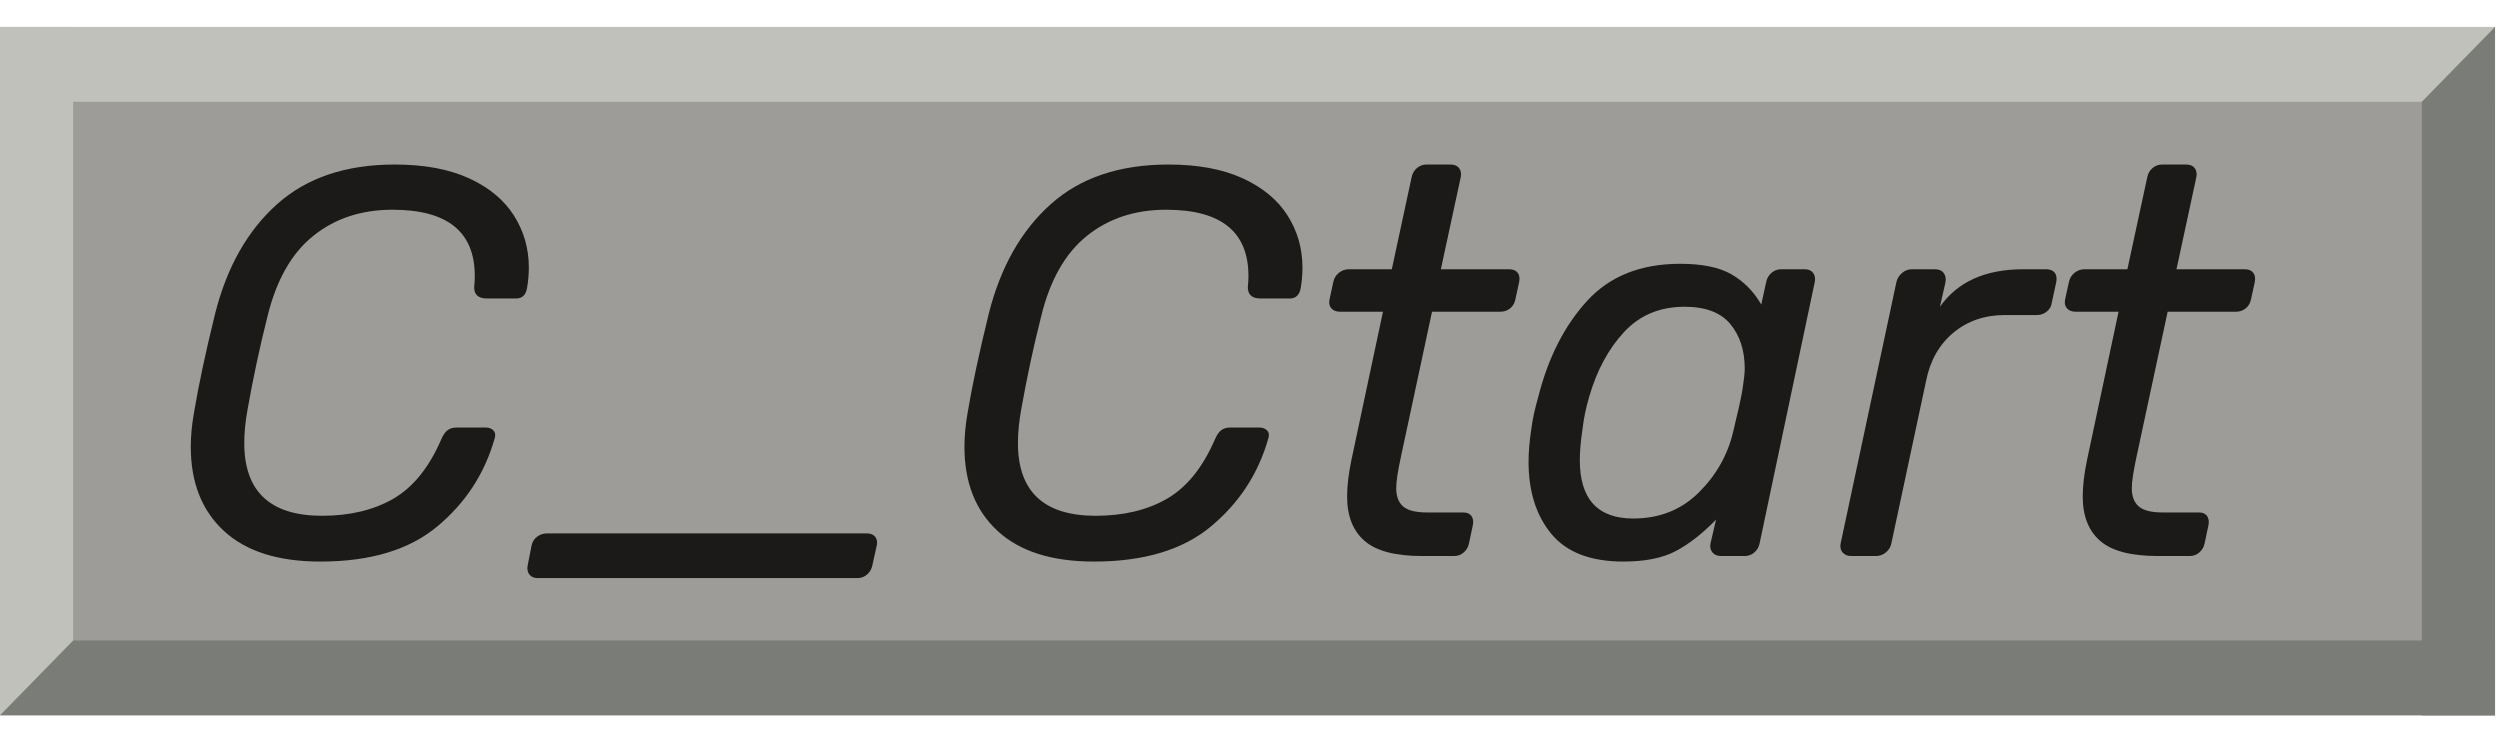 <?xml version="1.0" encoding="UTF-8"?>
<svg width="64px" height="19px" viewBox="0 0 64 19" version="1.1" xmlns="http://www.w3.org/2000/svg" xmlns:xlink="http://www.w3.org/1999/xlink">
    <!-- Generator: Sketch 48.2 (47327) - http://www.bohemiancoding.com/sketch -->
    <title>Group 3</title>
    <desc>Created with Sketch.</desc>
    <defs></defs>
    <g id="Main-Projects" stroke="none" stroke-width="1" fill="none" fill-rule="evenodd" transform="translate(-28, -600)">
        <g id="Start" transform="translate(26, 27)">
            <g id="Group-3" transform="translate(1, 573)">
                <g id="Elements">
                    <polygon id="Fill-2" fill="#9D9C98" points="2.248 17.356 63.936 17.356 63.936 1.647 2.248 1.647"></polygon>
                    <polygon id="Fill-3" fill="#C1C1BC" points="0.998 2.606 64.873 2.606 64.873 0.689 0.998 0.689"></polygon>
                    <polygon id="Fill-4" fill="#7A7C78" points="0.998 18.314 64.873 18.314 64.873 16.397 0.998 16.397"></polygon>
                    <polyline id="Fill-5" fill="#7A7C78" points="62.998 18.314 64.873 18.314 64.873 0.689 62.998 2.606 62.998 18.314"></polyline>
                    <polyline id="Fill-6" fill="#C1C1BC" points="2.873 0.689 0.998 0.689 0.998 18.314 2.873 16.397 2.873 0.689"></polyline>
                </g>
                <g id="Text-/-C_Ctart" transform="translate(5, 4)" fill="#1B1A19">
                    <path d="M1.731,9.591 C1.167,9.069 0.884,8.352 0.884,7.439 C0.884,7.157 0.912,6.86 0.969,6.55 C1.082,5.872 1.26,5.035 1.505,4.037 C1.806,2.841 2.335,1.905 3.093,1.227 C3.851,0.549 4.855,0.212 6.107,0.212 C6.86,0.212 7.493,0.329 8.006,0.564 C8.519,0.799 8.902,1.117 9.156,1.517 C9.411,1.917 9.538,2.362 9.538,2.851 C9.538,3.02 9.523,3.19 9.495,3.359 C9.467,3.547 9.373,3.641 9.213,3.641 L8.465,3.641 C8.239,3.641 8.13,3.538 8.14,3.331 C8.149,3.265 8.154,3.175 8.154,3.063 C8.154,1.933 7.453,1.369 6.051,1.369 C5.251,1.369 4.573,1.592 4.018,2.04 C3.462,2.486 3.072,3.175 2.846,4.107 C2.648,4.888 2.48,5.679 2.338,6.479 C2.282,6.79 2.253,7.077 2.253,7.34 C2.253,8.583 2.917,9.204 4.244,9.204 C4.959,9.204 5.568,9.057 6.072,8.766 C6.575,8.474 6.982,7.97 7.293,7.255 C7.34,7.142 7.394,7.062 7.456,7.015 C7.517,6.968 7.594,6.945 7.688,6.945 L8.437,6.945 C8.521,6.945 8.587,6.971 8.634,7.022 C8.681,7.074 8.69,7.142 8.662,7.227 C8.408,8.122 7.921,8.87 7.201,9.471 C6.482,10.074 5.482,10.376 4.202,10.376 C3.119,10.376 2.296,10.114 1.731,9.591" id="Fill-7"></path>
                    <path d="M9.552,10.707 C9.504,10.645 9.49,10.568 9.509,10.474 L9.608,9.965 C9.627,9.872 9.674,9.796 9.749,9.74 C9.824,9.683 9.909,9.655 10.003,9.655 L18.191,9.655 C18.285,9.655 18.355,9.683 18.403,9.74 C18.45,9.796 18.464,9.872 18.445,9.965 L18.332,10.474 C18.313,10.568 18.269,10.645 18.198,10.707 C18.128,10.768 18.045,10.799 17.951,10.799 L9.763,10.799 C9.669,10.799 9.599,10.768 9.552,10.707" id="Fill-8"></path>
                    <path d="M21.537,9.591 C20.972,9.069 20.69,8.352 20.69,7.439 C20.69,7.157 20.718,6.86 20.774,6.55 C20.887,5.872 21.066,5.035 21.311,4.037 C21.612,2.841 22.141,1.905 22.899,1.227 C23.656,0.549 24.661,0.212 25.913,0.212 C26.666,0.212 27.298,0.329 27.812,0.564 C28.324,0.799 28.708,1.117 28.962,1.517 C29.216,1.917 29.343,2.362 29.343,2.851 C29.343,3.02 29.329,3.19 29.301,3.359 C29.272,3.547 29.178,3.641 29.019,3.641 L28.271,3.641 C28.044,3.641 27.936,3.538 27.945,3.331 C27.955,3.265 27.96,3.175 27.96,3.063 C27.96,1.933 27.258,1.369 25.856,1.369 C25.056,1.369 24.379,1.592 23.823,2.04 C23.268,2.486 22.878,3.175 22.652,4.107 C22.454,4.888 22.285,5.679 22.144,6.479 C22.087,6.79 22.059,7.077 22.059,7.34 C22.059,8.583 22.722,9.204 24.049,9.204 C24.765,9.204 25.374,9.057 25.878,8.766 C26.381,8.474 26.788,7.97 27.099,7.255 C27.146,7.142 27.2,7.062 27.261,7.015 C27.322,6.968 27.399,6.945 27.494,6.945 L28.242,6.945 C28.327,6.945 28.393,6.971 28.439,7.022 C28.487,7.074 28.496,7.142 28.468,7.227 C28.214,8.122 27.727,8.87 27.007,9.471 C26.287,10.074 25.287,10.376 24.007,10.376 C22.925,10.376 22.101,10.114 21.537,9.591" id="Fill-9"></path>
                    <path d="M30.931,9.845 C30.635,9.587 30.486,9.209 30.486,8.71 C30.486,8.436 30.524,8.122 30.599,7.763 L31.404,3.98 L30.303,3.98 C30.208,3.98 30.136,3.952 30.084,3.895 C30.032,3.839 30.016,3.764 30.035,3.67 L30.133,3.218 C30.152,3.124 30.199,3.046 30.274,2.985 C30.35,2.924 30.435,2.893 30.529,2.893 L31.63,2.893 L32.138,0.536 C32.157,0.442 32.202,0.364 32.272,0.303 C32.343,0.242 32.425,0.212 32.519,0.212 L33.126,0.212 C33.229,0.212 33.305,0.242 33.352,0.303 C33.399,0.364 33.413,0.442 33.395,0.536 L32.886,2.893 L34.637,2.893 C34.73,2.893 34.801,2.921 34.849,2.978 C34.896,3.035 34.91,3.115 34.891,3.218 L34.792,3.67 C34.773,3.764 34.729,3.839 34.658,3.895 C34.587,3.952 34.505,3.98 34.411,3.98 L32.66,3.98 L31.87,7.665 C31.785,8.05 31.743,8.328 31.743,8.498 C31.743,8.705 31.801,8.86 31.919,8.964 C32.037,9.067 32.241,9.119 32.533,9.119 L33.465,9.119 C33.559,9.119 33.627,9.149 33.67,9.211 C33.712,9.272 33.724,9.349 33.705,9.443 L33.606,9.91 C33.587,10.004 33.542,10.081 33.472,10.142 C33.401,10.204 33.319,10.234 33.225,10.234 L32.406,10.234 C31.719,10.234 31.228,10.105 30.931,9.845" id="Fill-10"></path>
                    <path d="M39.486,8.611 C39.933,8.169 40.227,7.651 40.368,7.057 C40.49,6.559 40.57,6.197 40.608,5.97 C40.646,5.726 40.665,5.548 40.665,5.434 C40.665,4.973 40.542,4.594 40.297,4.297 C40.053,4.002 39.662,3.853 39.126,3.853 C38.495,3.853 37.98,4.067 37.58,4.496 C37.18,4.924 36.881,5.476 36.684,6.154 C36.599,6.446 36.542,6.719 36.514,6.973 C36.467,7.284 36.443,7.551 36.443,7.778 C36.443,8.775 36.9,9.274 37.813,9.274 C38.481,9.274 39.039,9.053 39.486,8.611 Z M35.717,9.67 C35.326,9.199 35.131,8.583 35.131,7.82 C35.131,7.576 35.154,7.297 35.201,6.987 C35.229,6.752 35.291,6.469 35.385,6.14 C35.639,5.143 36.056,4.329 36.634,3.698 C37.213,3.068 38.006,2.753 39.013,2.753 C39.578,2.753 40.018,2.844 40.333,3.027 C40.648,3.211 40.899,3.467 41.088,3.796 L41.215,3.218 C41.234,3.124 41.279,3.046 41.349,2.985 C41.42,2.924 41.502,2.893 41.596,2.893 L42.203,2.893 C42.297,2.893 42.368,2.924 42.415,2.985 C42.462,3.046 42.476,3.124 42.458,3.218 L41.046,9.91 C41.027,10.004 40.982,10.081 40.912,10.142 C40.841,10.204 40.758,10.234 40.665,10.234 L40.058,10.234 C39.963,10.234 39.89,10.204 39.839,10.142 C39.787,10.081 39.771,10.004 39.789,9.91 L39.931,9.302 C39.582,9.66 39.239,9.928 38.9,10.107 C38.561,10.286 38.114,10.376 37.559,10.376 C36.721,10.376 36.107,10.14 35.717,9.67 Z" id="Fill-11"></path>
                    <path d="M43.17,10.142 C43.118,10.081 43.102,10.004 43.121,9.91 L44.546,3.232 C44.565,3.138 44.612,3.058 44.688,2.992 C44.763,2.926 44.848,2.893 44.942,2.893 L45.535,2.893 C45.638,2.893 45.713,2.926 45.761,2.992 C45.808,3.058 45.822,3.138 45.803,3.232 L45.662,3.853 C46.113,3.213 46.824,2.893 47.794,2.893 L48.386,2.893 C48.48,2.893 48.551,2.921 48.598,2.978 C48.645,3.035 48.659,3.115 48.641,3.218 L48.527,3.74 C48.518,3.835 48.476,3.912 48.4,3.973 C48.325,4.035 48.24,4.065 48.146,4.065 L47.328,4.065 C46.81,4.065 46.37,4.215 46.008,4.516 C45.646,4.818 45.412,5.227 45.309,5.745 L44.419,9.91 C44.4,10.004 44.354,10.081 44.278,10.142 C44.203,10.204 44.118,10.234 44.024,10.234 L43.389,10.234 C43.295,10.234 43.222,10.204 43.17,10.142" id="Fill-12"></path>
                    <path d="M49.763,9.845 C49.466,9.587 49.318,9.209 49.318,8.71 C49.318,8.436 49.355,8.122 49.431,7.763 L50.235,3.98 L49.134,3.98 C49.04,3.98 48.967,3.952 48.916,3.895 C48.864,3.839 48.847,3.764 48.866,3.67 L48.965,3.218 C48.984,3.124 49.031,3.046 49.106,2.985 C49.182,2.924 49.266,2.893 49.36,2.893 L50.461,2.893 L50.97,0.536 C50.988,0.442 51.033,0.364 51.104,0.303 C51.174,0.242 51.257,0.212 51.351,0.212 L51.958,0.212 C52.061,0.212 52.137,0.242 52.184,0.303 C52.23,0.364 52.245,0.442 52.226,0.536 L51.718,2.893 L53.468,2.893 C53.563,2.893 53.633,2.921 53.68,2.978 C53.727,3.035 53.741,3.115 53.723,3.218 L53.624,3.67 C53.604,3.764 53.56,3.839 53.489,3.895 C53.419,3.952 53.336,3.98 53.242,3.98 L51.492,3.98 L50.701,7.665 C50.617,8.05 50.574,8.328 50.574,8.498 C50.574,8.705 50.633,8.86 50.751,8.964 C50.868,9.067 51.073,9.119 51.365,9.119 L52.296,9.119 C52.391,9.119 52.459,9.149 52.502,9.211 C52.543,9.272 52.555,9.349 52.537,9.443 L52.438,9.91 C52.419,10.004 52.374,10.081 52.304,10.142 C52.233,10.204 52.15,10.234 52.057,10.234 L51.238,10.234 C50.551,10.234 50.059,10.105 49.763,9.845" id="Fill-13"></path>
                </g>
            </g>
        </g>
    </g>
</svg>